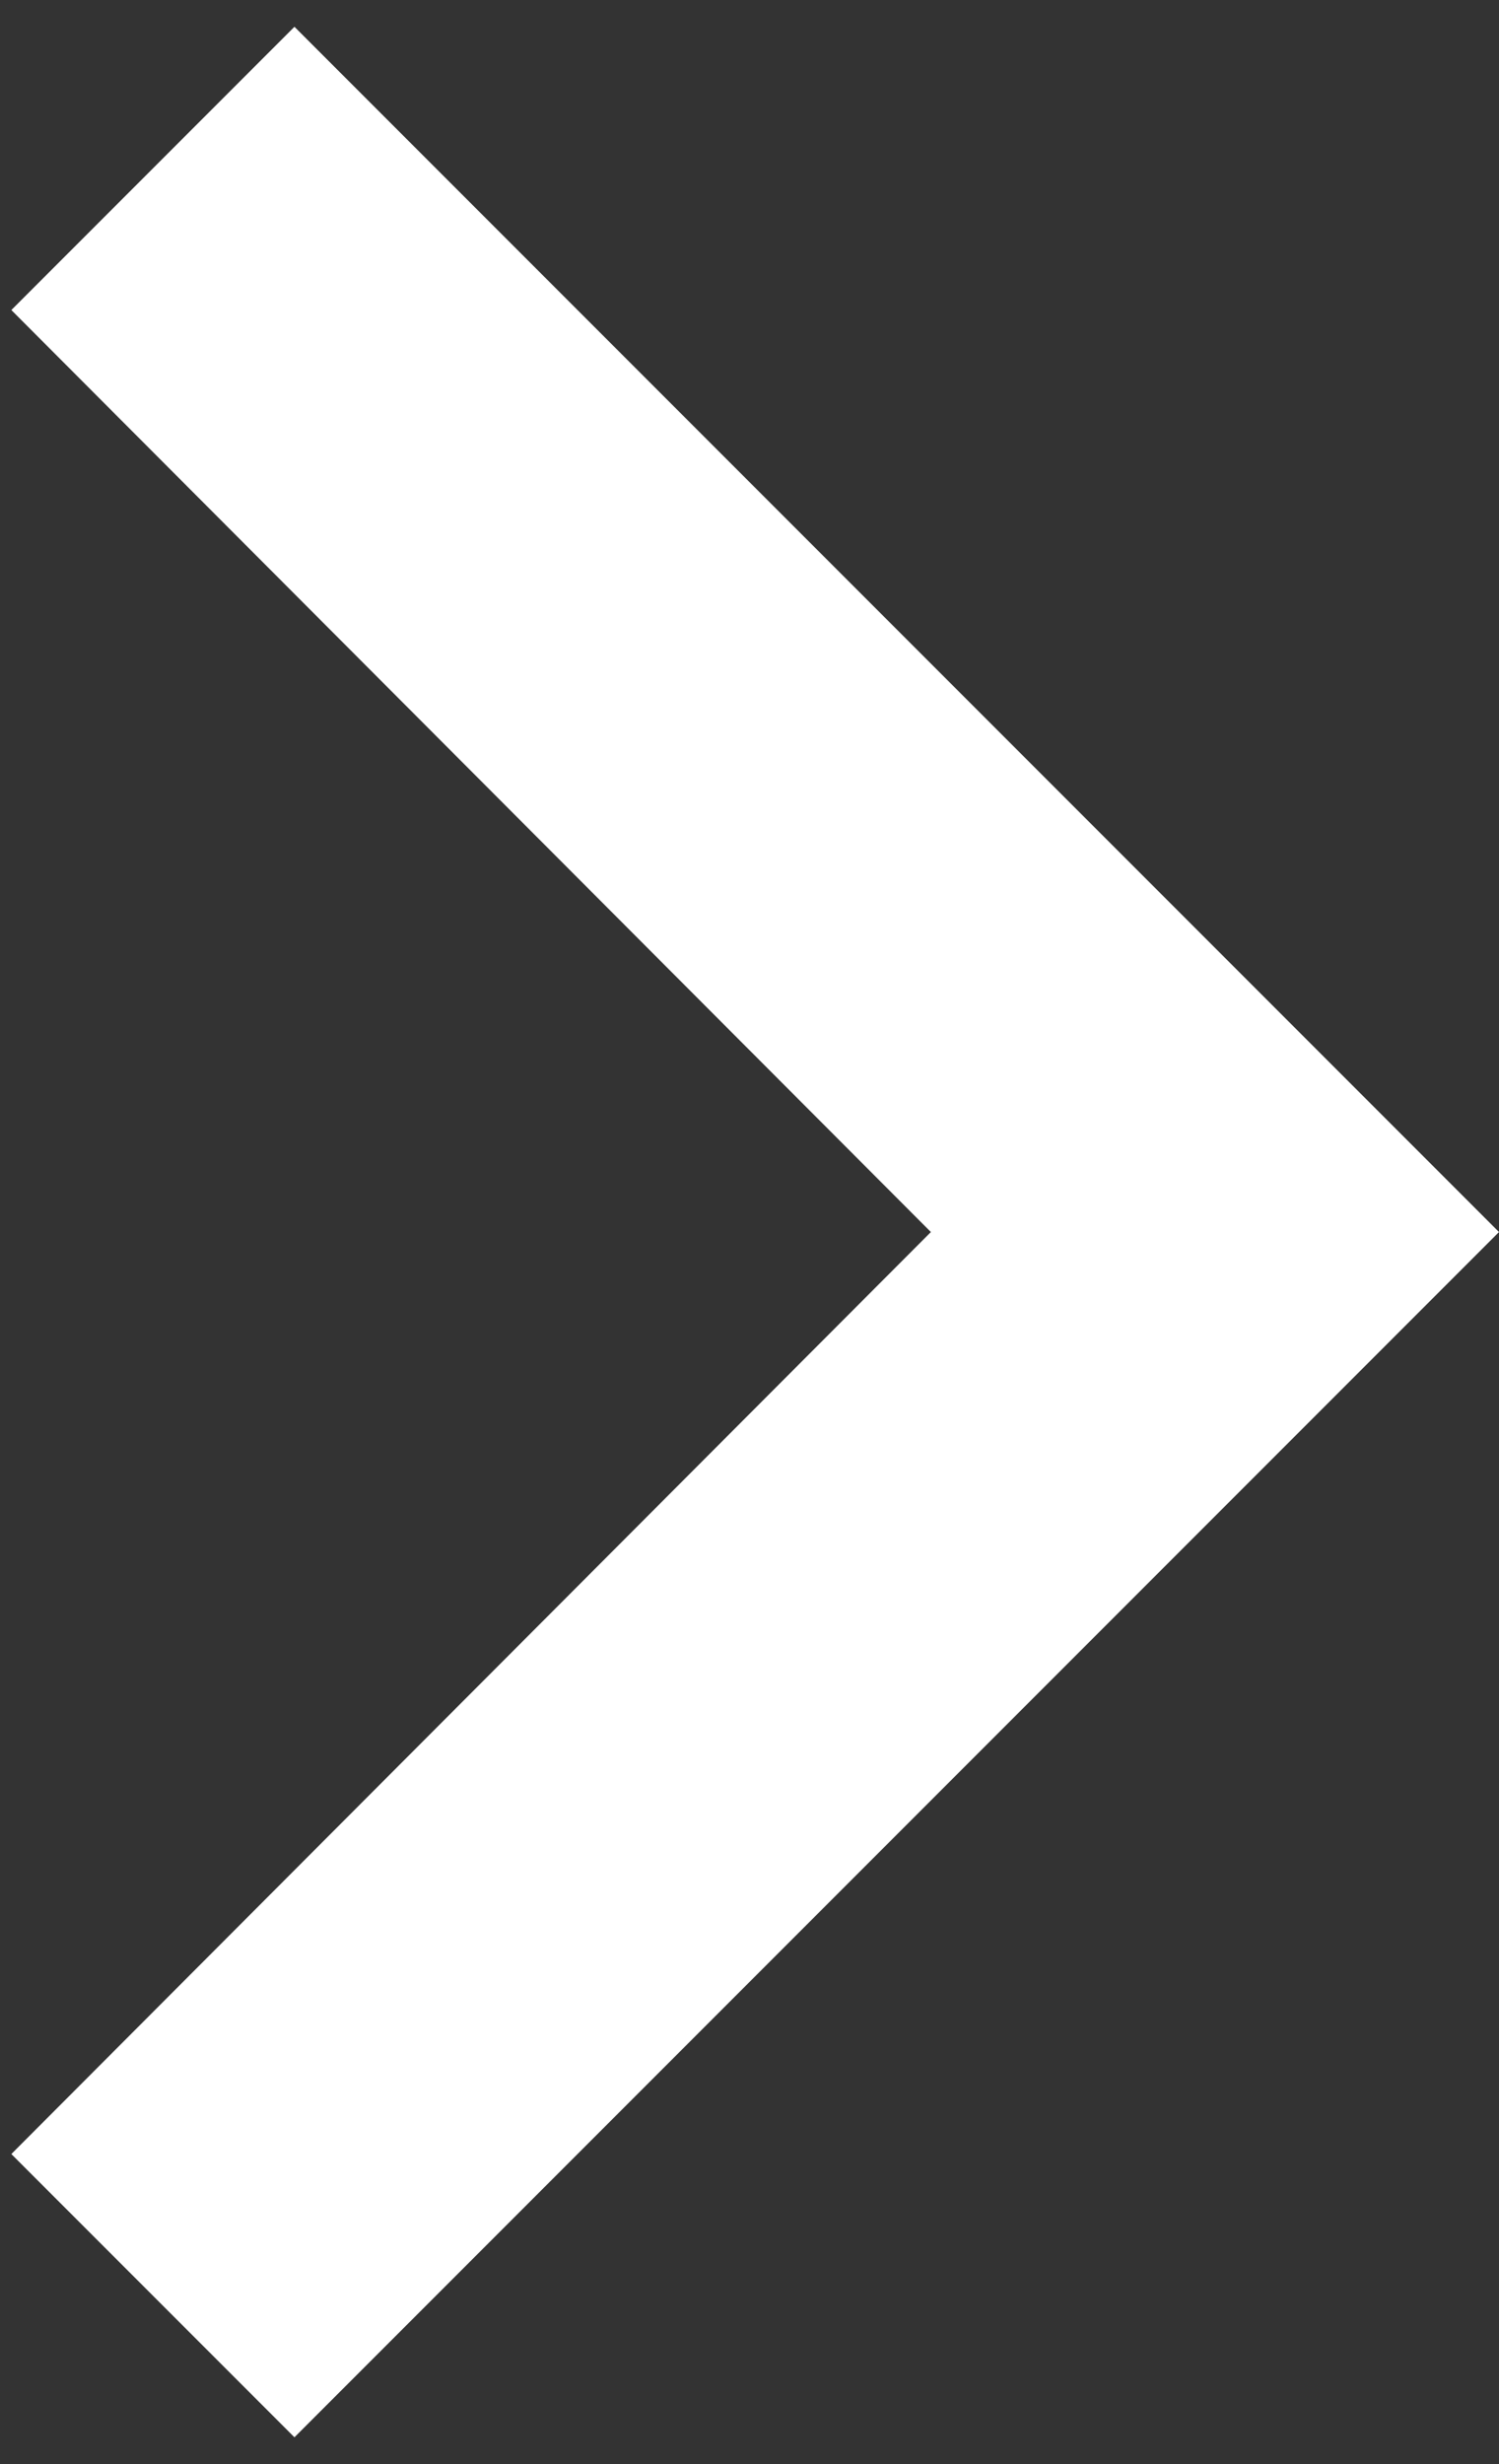 <svg width="14" height="23" viewBox="0 0 14 23" fill="none" xmlns="http://www.w3.org/2000/svg">
<rect x="0" y="0" width="14" height="23" fill="#333333" stroke="none"/>
<path d="M0.106 20.106L8.694 11.5L0.106 2.894L2.75 0.25L14 11.5L2.75 22.75L0.106 20.106Z" fill="white"/>
</svg>
